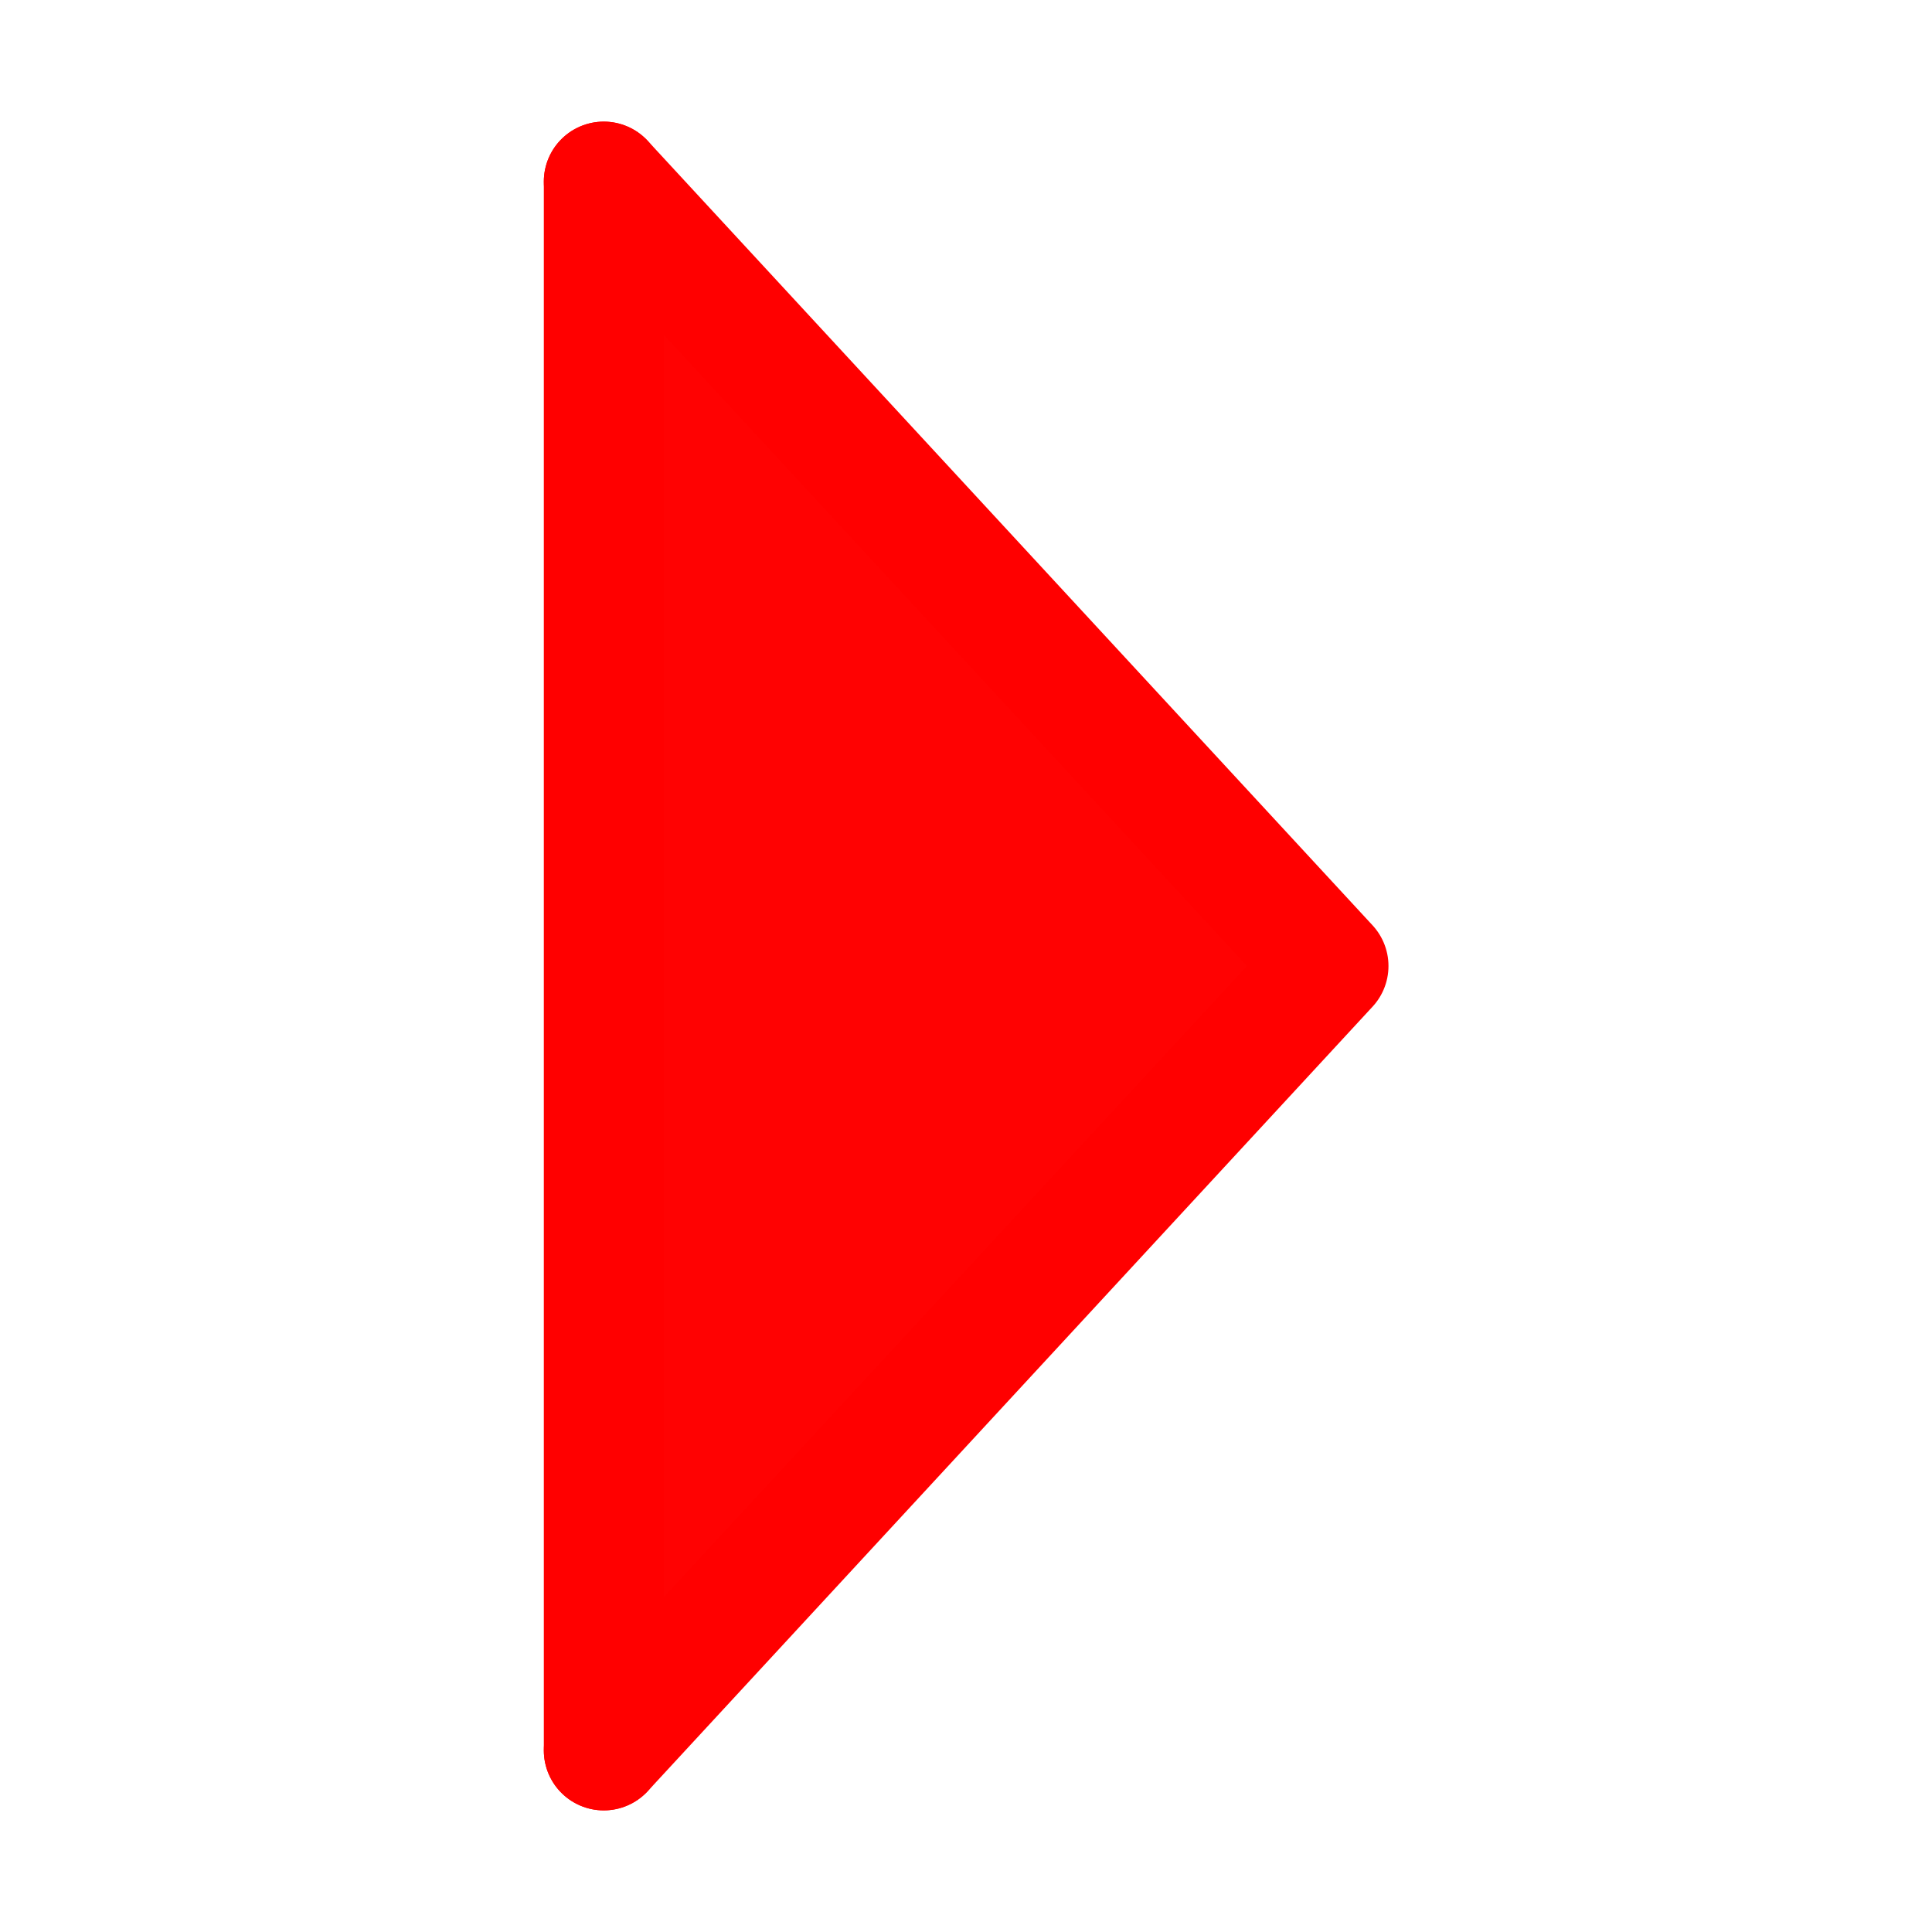 <?xml version="1.0" encoding="UTF-8"?>
<svg id="a" version="1.1" viewBox="0 0 32 32" xmlns="http://www.w3.org/2000/svg"><g id="b" transform="translate(0 -1020.4)"><g id="c" transform="rotate(90 12.5 1032.9)" fill="#f00" fill-opacity=".992" stroke="#f00" stroke-linecap="round" stroke-linejoin="round" stroke-width="1.985"><path id="d" d="m3.007 1035.4 12.993-12.005 12.993 12.005"/><path id="e" d="m28.993 1035.4h-25.986"/></g></g></svg>
